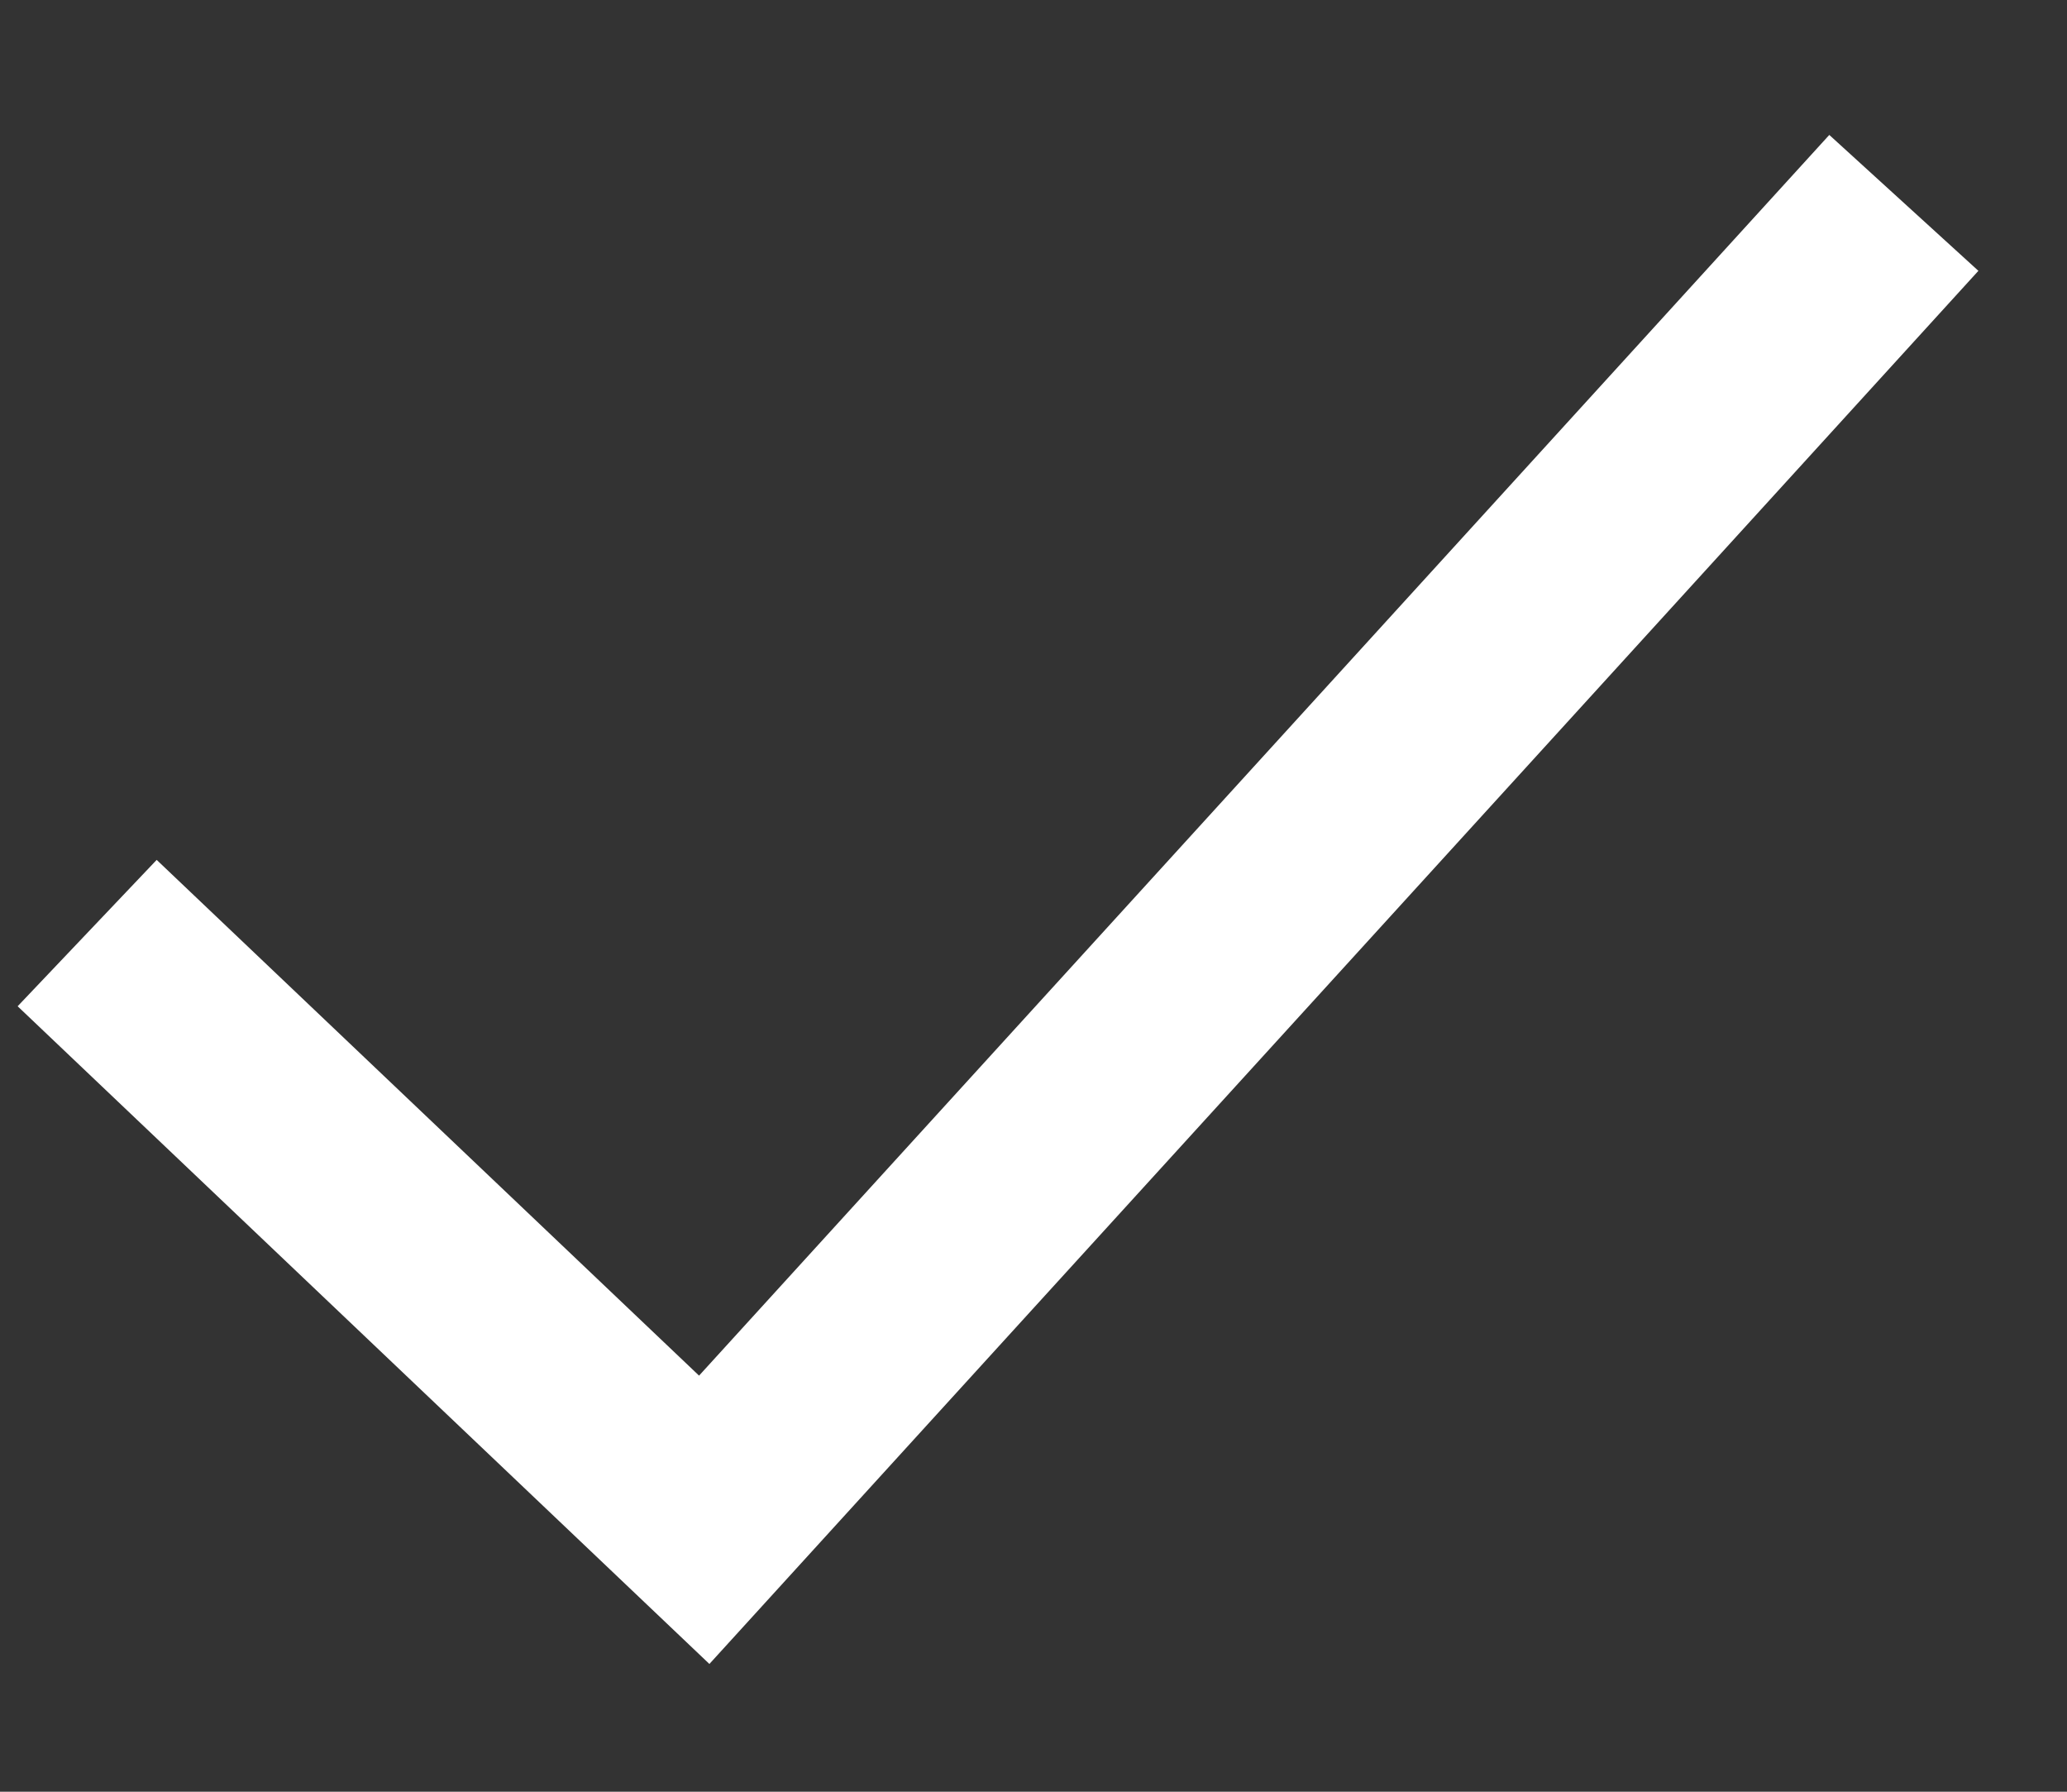 <svg width="15" height="13" viewBox="0 0 15 13" fill="none" xmlns="http://www.w3.org/2000/svg">
<rect x="0" y="0" width="15" height="13" fill="#333333" stroke="none"/>
<path d="M5.073 9.981L13.275 0.979L14.357 1.965L5.148 12.073L0.128 7.301L1.137 6.239L5.073 9.981Z" fill="white"/>
</svg>
